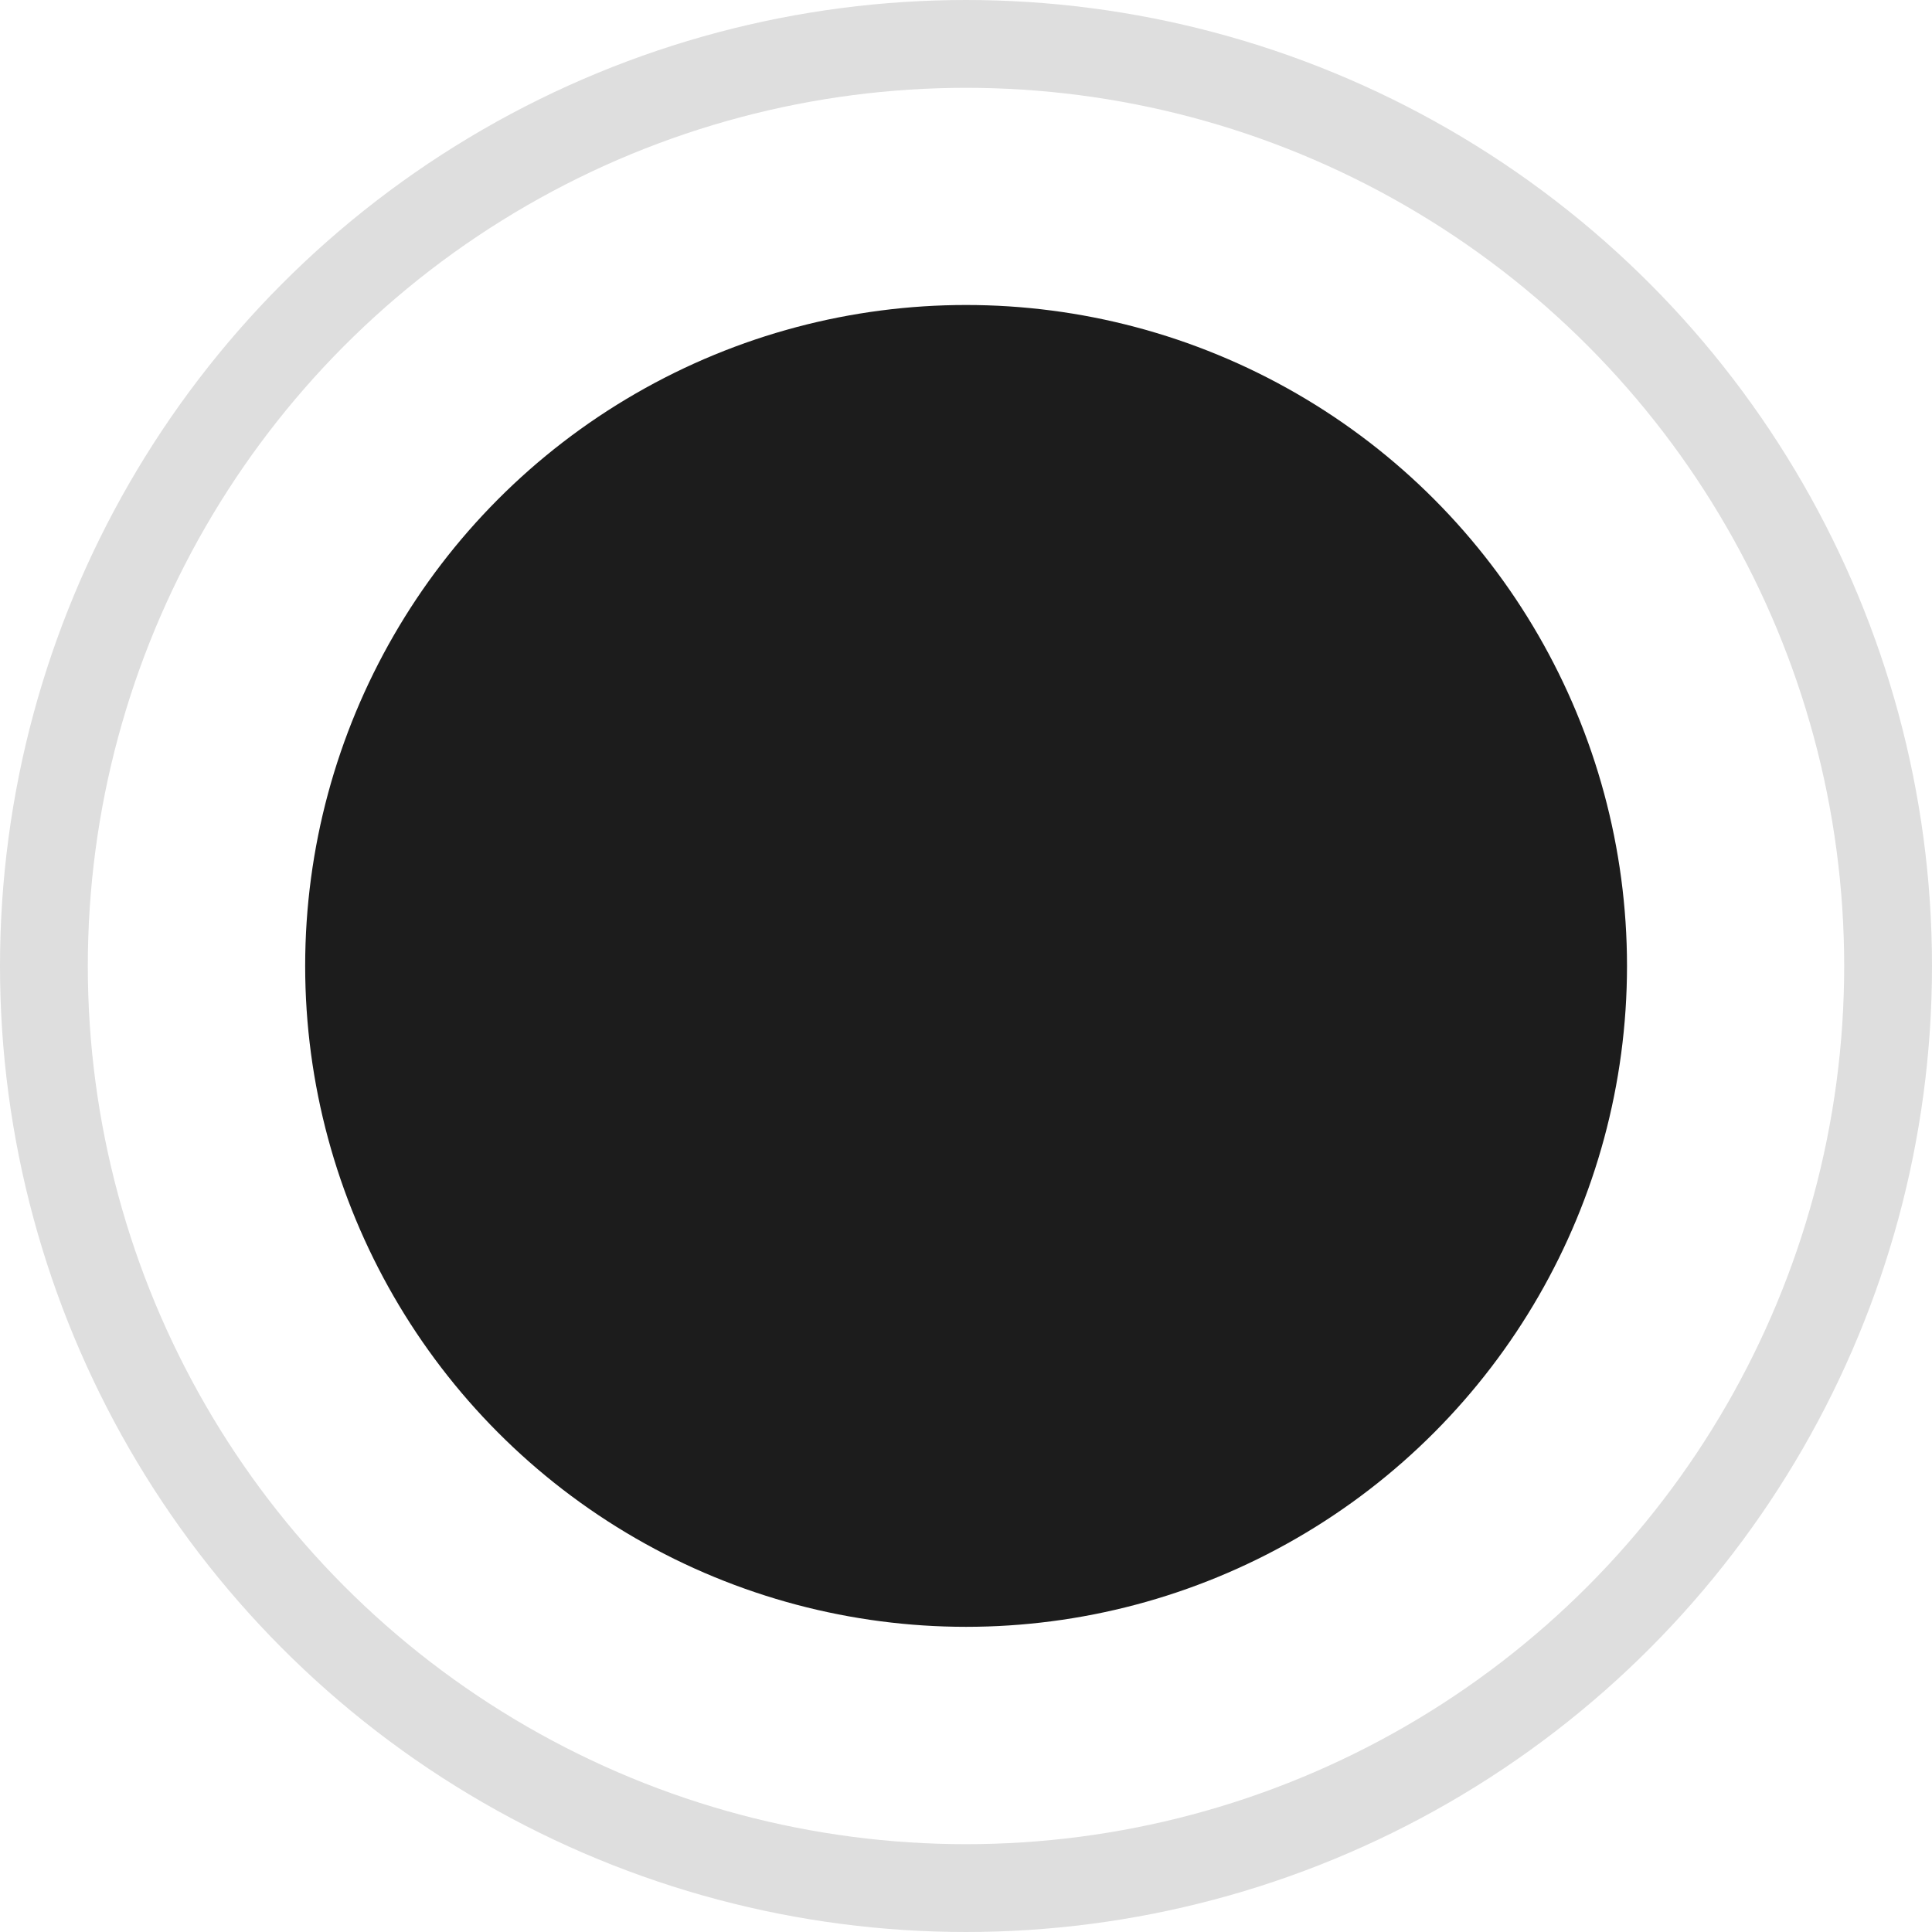 <svg width="22" height="22" viewBox="0 0 22 22" fill="none" xmlns="http://www.w3.org/2000/svg">
<circle cx="11" cy="11" r="10.5" stroke="#DEDEDE"/>
<circle cx="11.001" cy="10.999" r="7.526" fill="#1C1C1C"/>
</svg>
